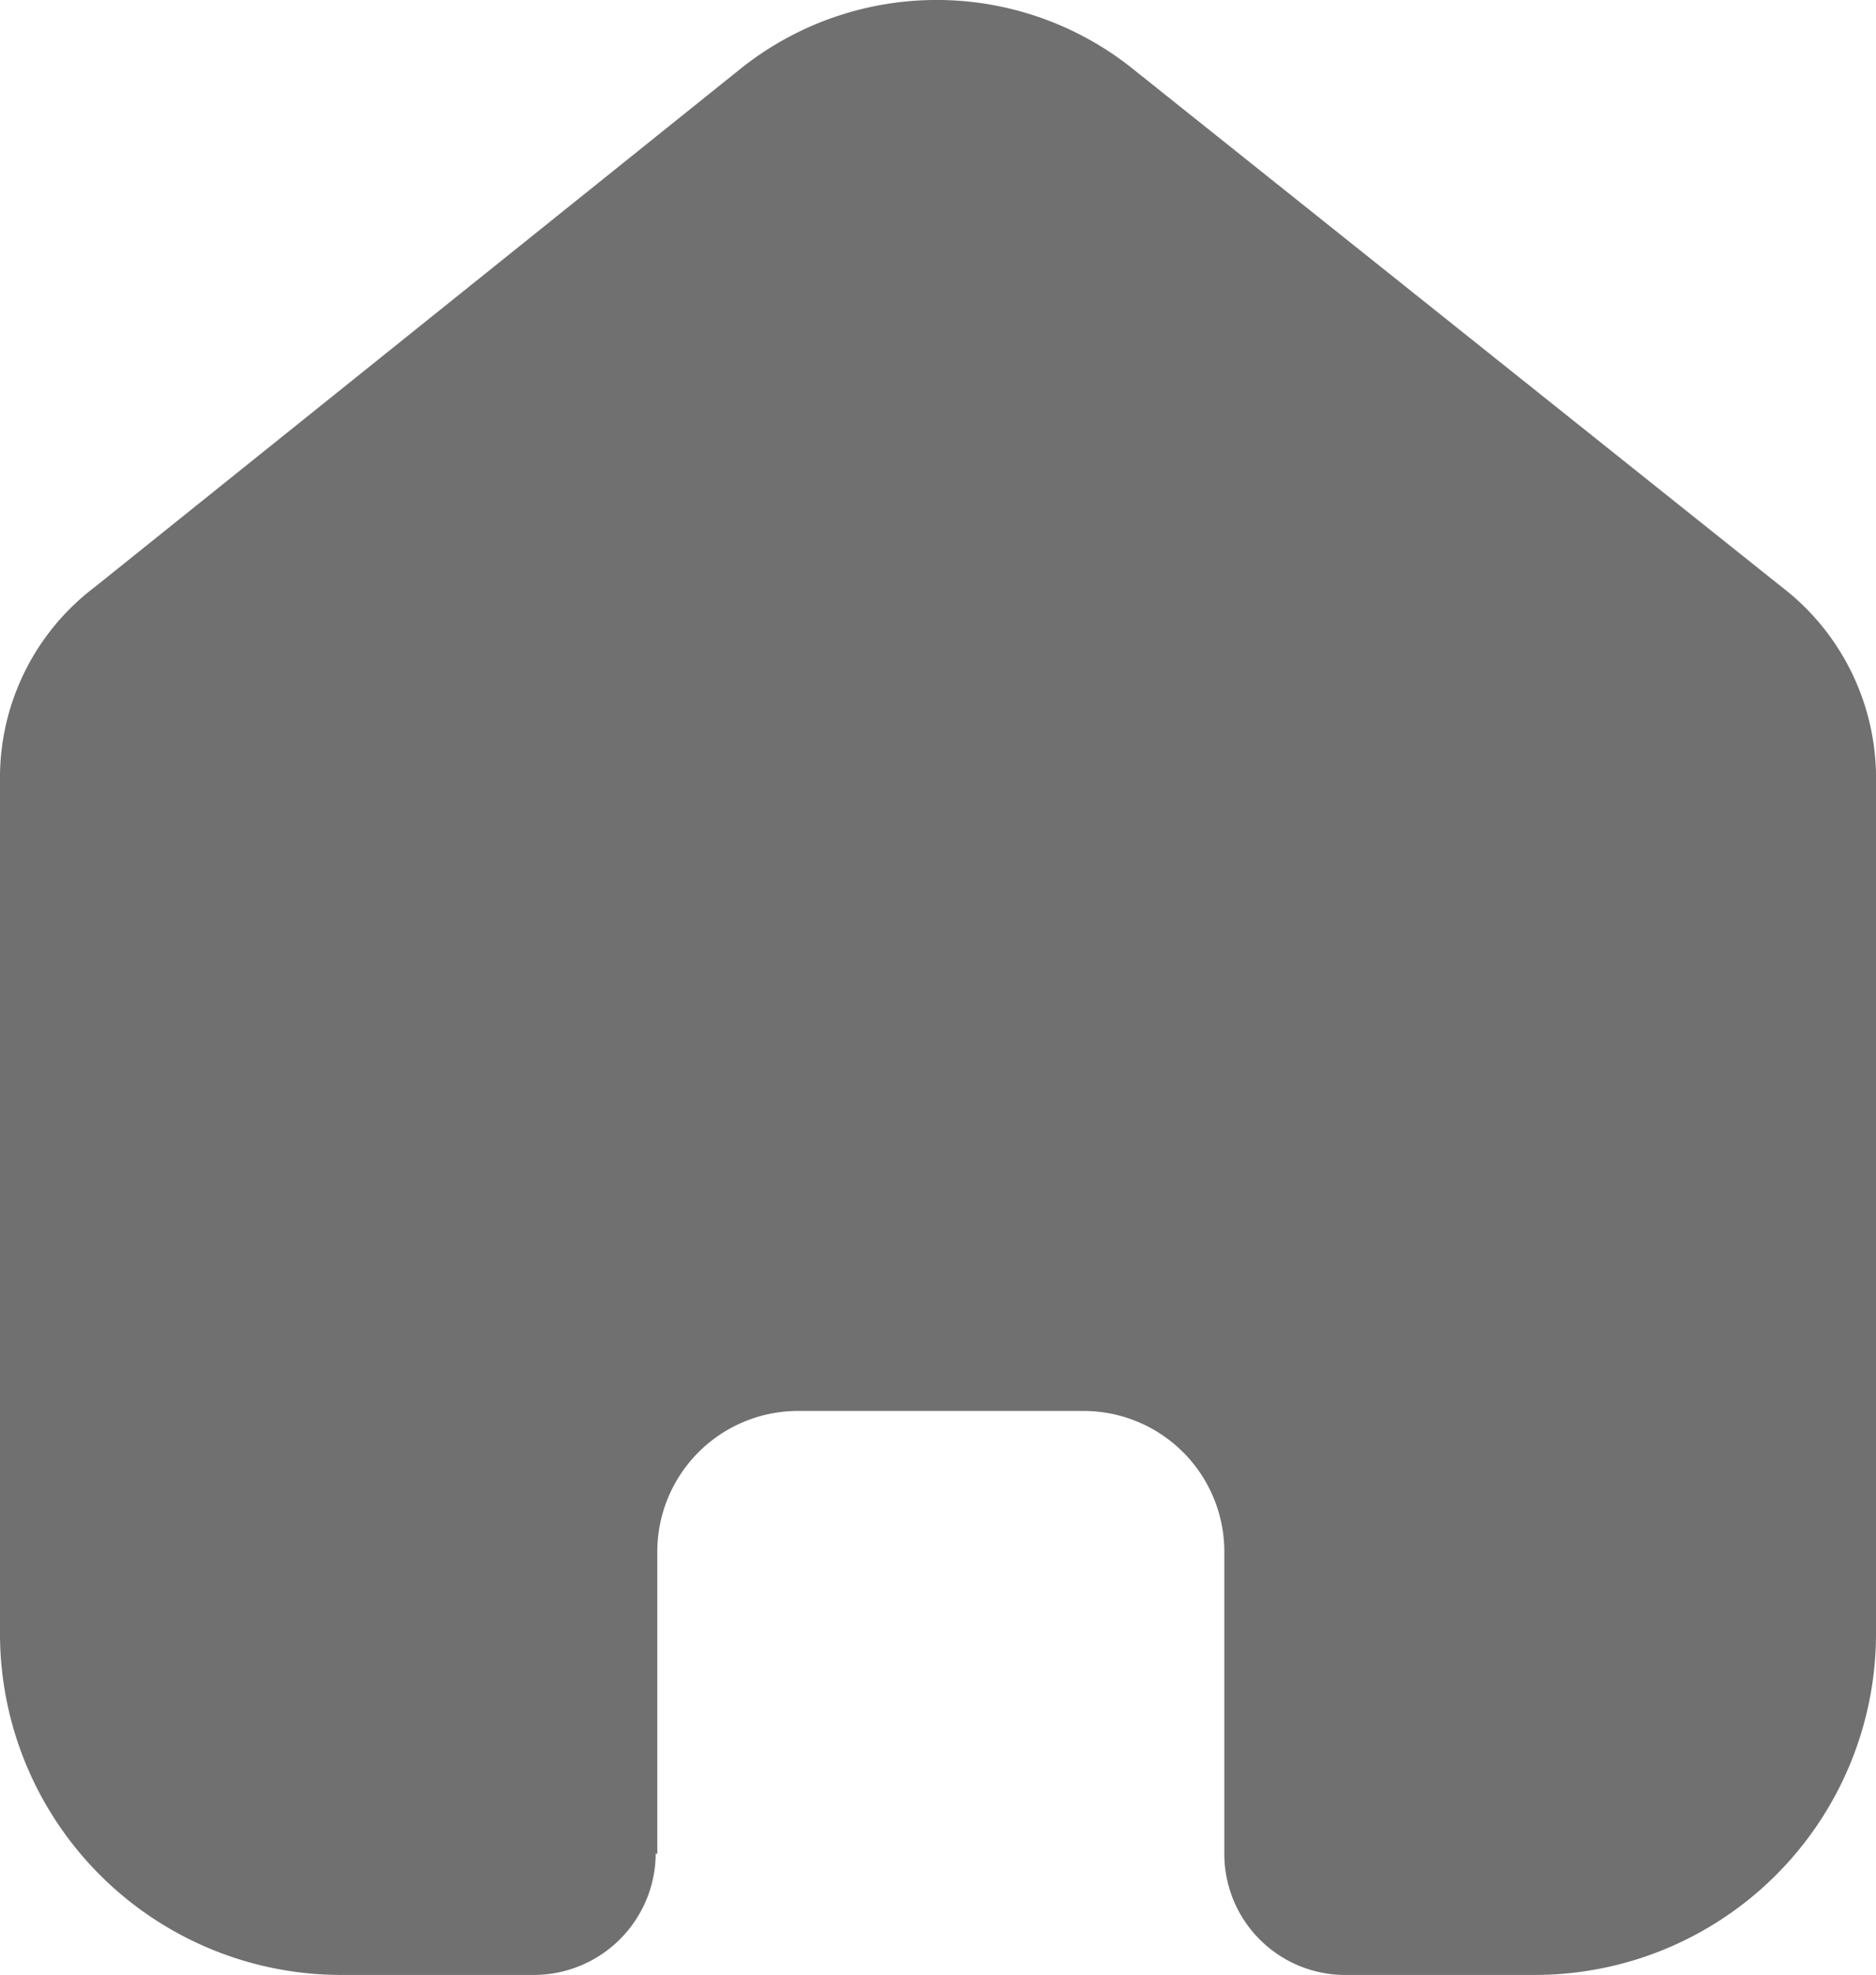 <svg xmlns="http://www.w3.org/2000/svg" width="19" height="19.995" viewBox="0 0 19 19.995">
  <path id="Home_color" d="M9.157,21.276V18.209a1.426,1.426,0,0,1,1.424-1.419h2.886A1.426,1.426,0,0,1,14.9,18.209v3.076A1.225,1.225,0,0,0,16.1,22.5h1.924A3.456,3.456,0,0,0,21.5,19.066V10.342a2.439,2.439,0,0,0-.962-1.9L13.958,3.19a3.18,3.18,0,0,0-3.944,0L3.462,8.447a2.42,2.42,0,0,0-.962,1.9v8.714A3.456,3.456,0,0,0,5.973,22.5H7.9a1.235,1.235,0,0,0,1.241-1.229" transform="translate(-2.5 -2.505)" fill="#707070" fill-rule="evenodd"/>
</svg>
